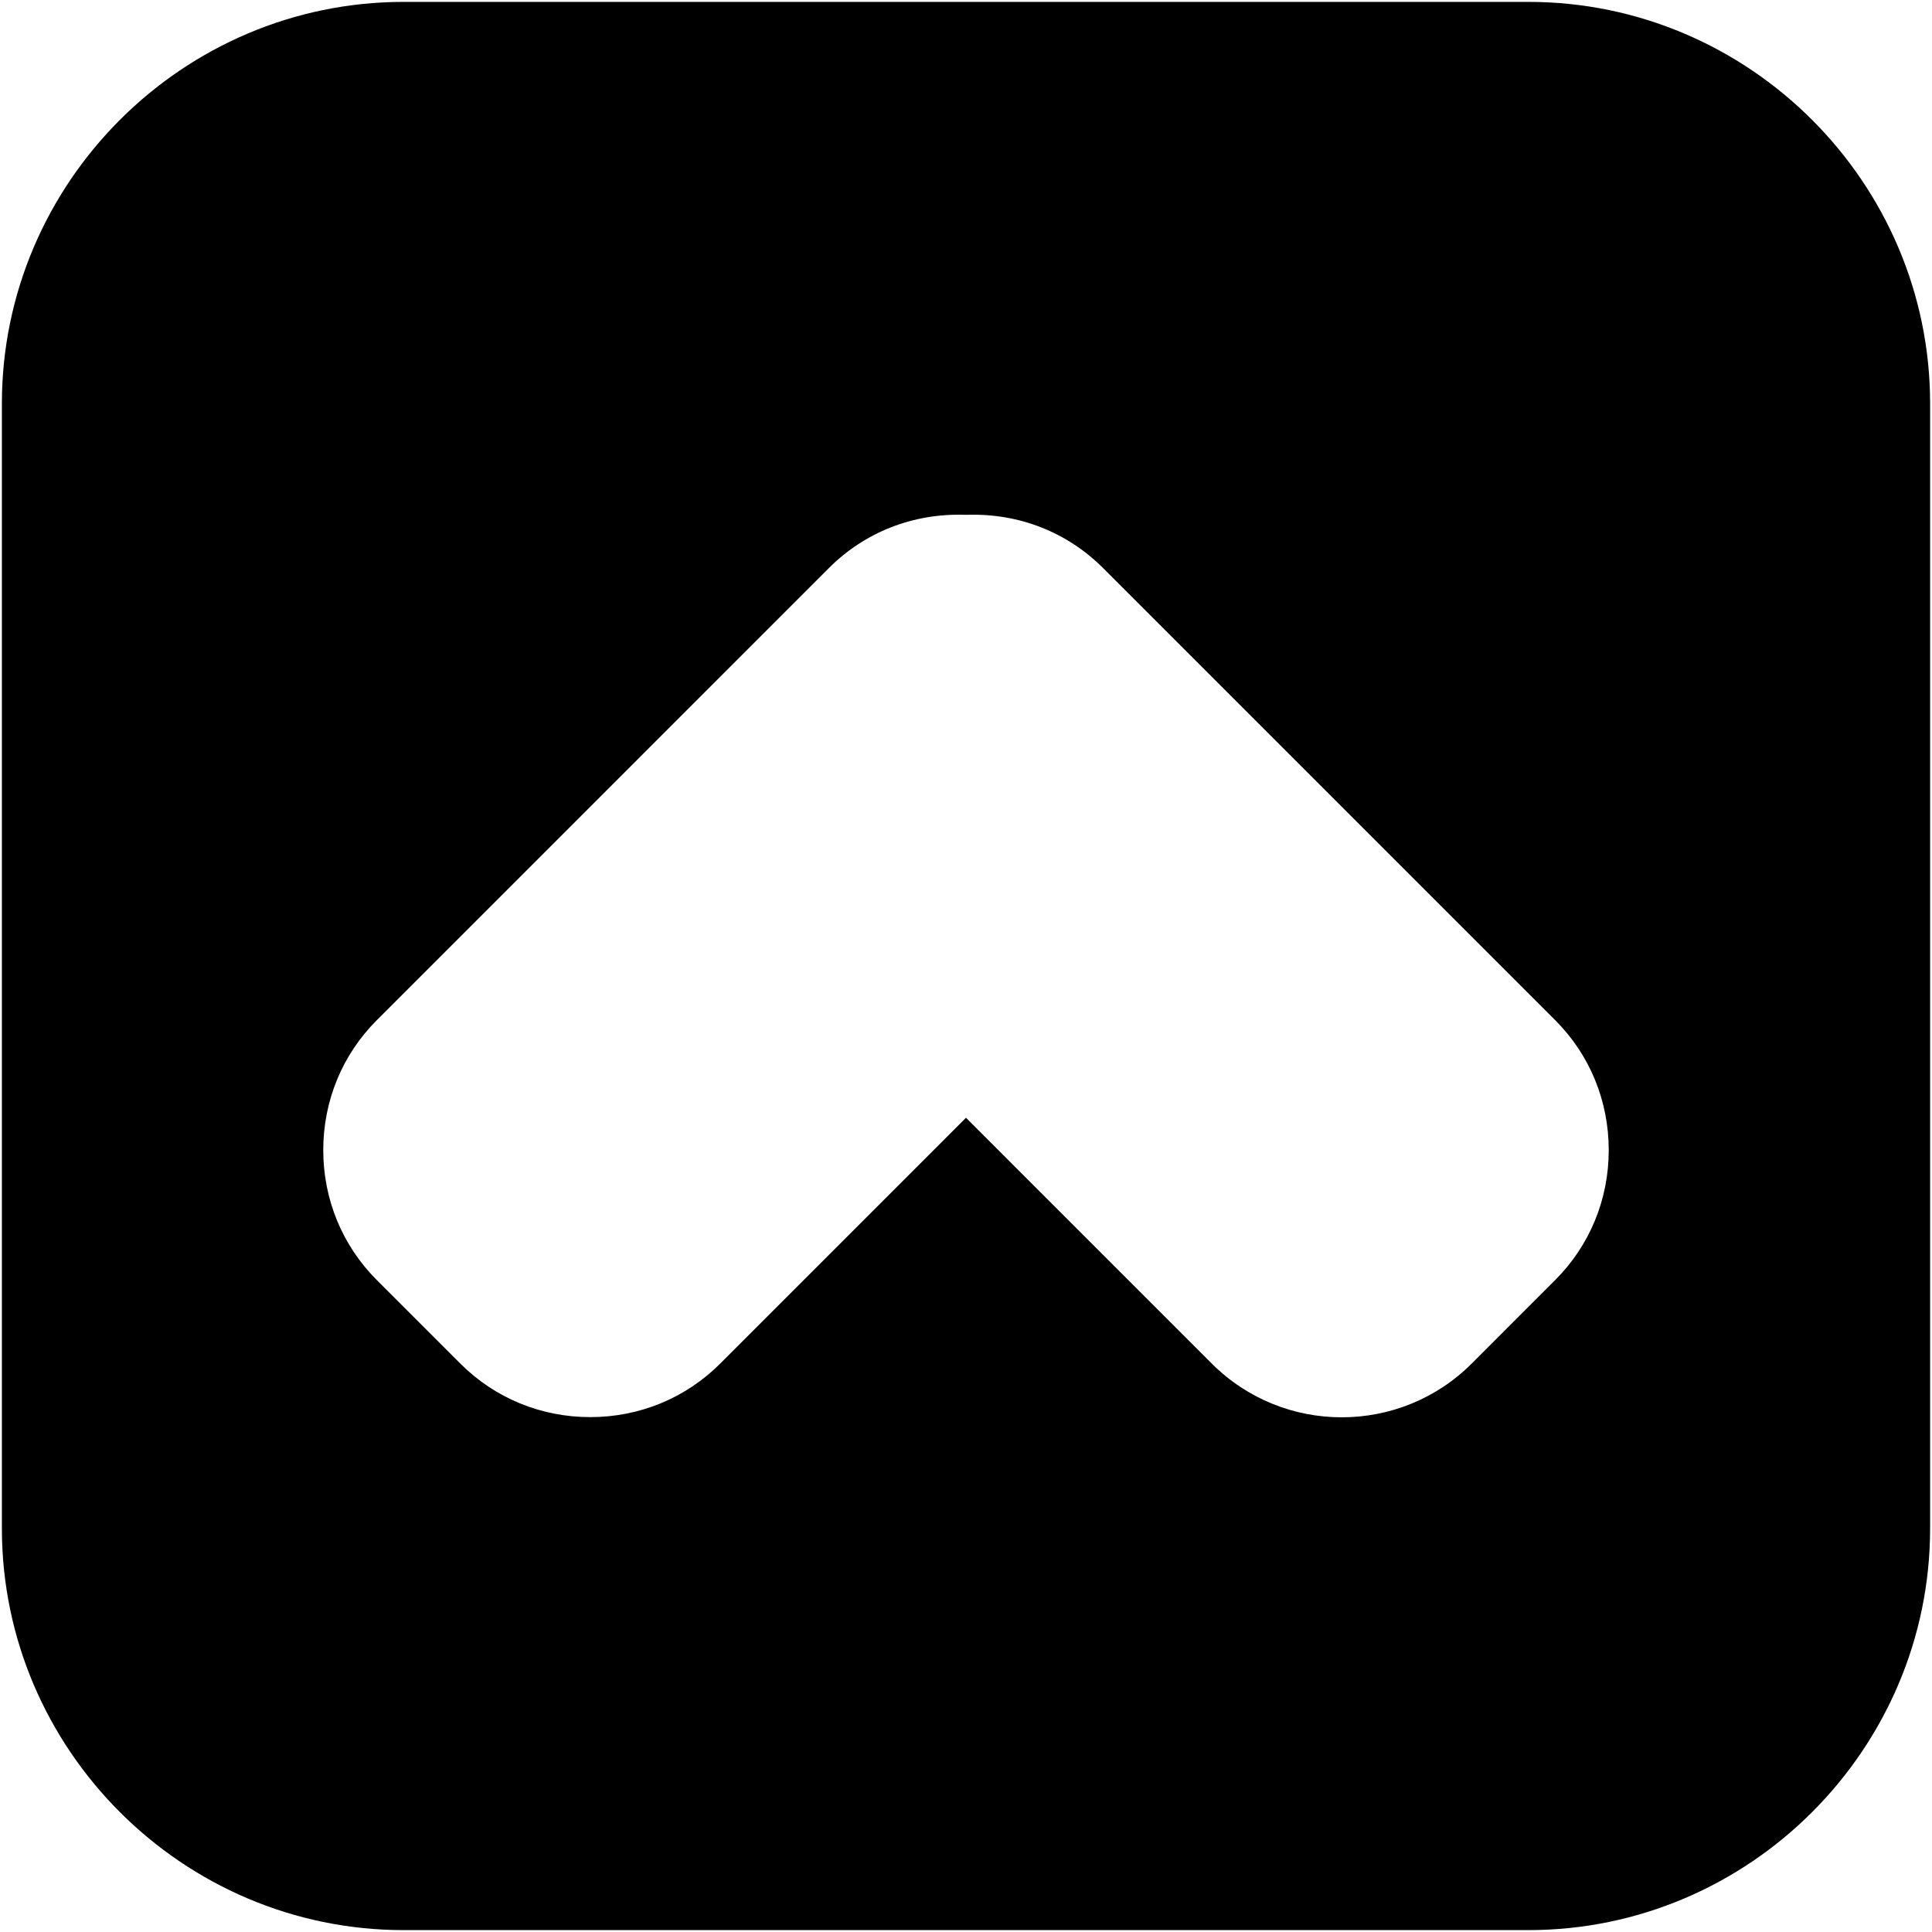 <?xml version="1.0" encoding="iso-8859-1"?>
<!DOCTYPE svg PUBLIC "-//W3C//DTD SVG 1.1//EN" "http://www.w3.org/Graphics/SVG/1.1/DTD/svg11.dtd">
<svg  version="1.1" xmlns="http://www.w3.org/2000/svg" xmlns:xlink="http://www.w3.org/1999/xlink" x="0px" y="0px" width="512px"
	 height="512px" viewBox="0 0 512 512" enable-background="new 0 0 512 512" xml:space="preserve"><g id="1b1c9b208ed950244c86edd4d203edfc"><path display="inline" d="M405.042,0.5H106.958C48.406,0.5,0.5,48.406,0.5,106.958v298.083C0.5,463.594,48.406,511.5,106.958,511.5
		h298.083c58.552,0,106.458-47.906,106.458-106.458V106.958C511.5,48.406,463.594,0.5,405.042,0.5z M412.145,339.221l-22.136,22.144
		c-18.992,18.984-49.882,18.984-68.87,0L256,296.222l-65.135,65.143c-9.153,9.146-21.379,14.186-34.437,14.186
		s-25.284-5.036-34.433-14.186l-22.14-22.136c-9.149-9.152-14.189-21.383-14.189-34.437c0-13.058,5.04-25.284,14.189-34.433
		l119.828-119.836c9.515-9.515,22.286-14.521,35.959-14.097h0.74c13.661-0.416,26.423,4.591,35.93,14.097l119.832,119.833
		c9.152,9.148,14.188,21.379,14.188,34.437C426.333,317.846,421.297,330.071,412.145,339.221z"></path></g></svg>